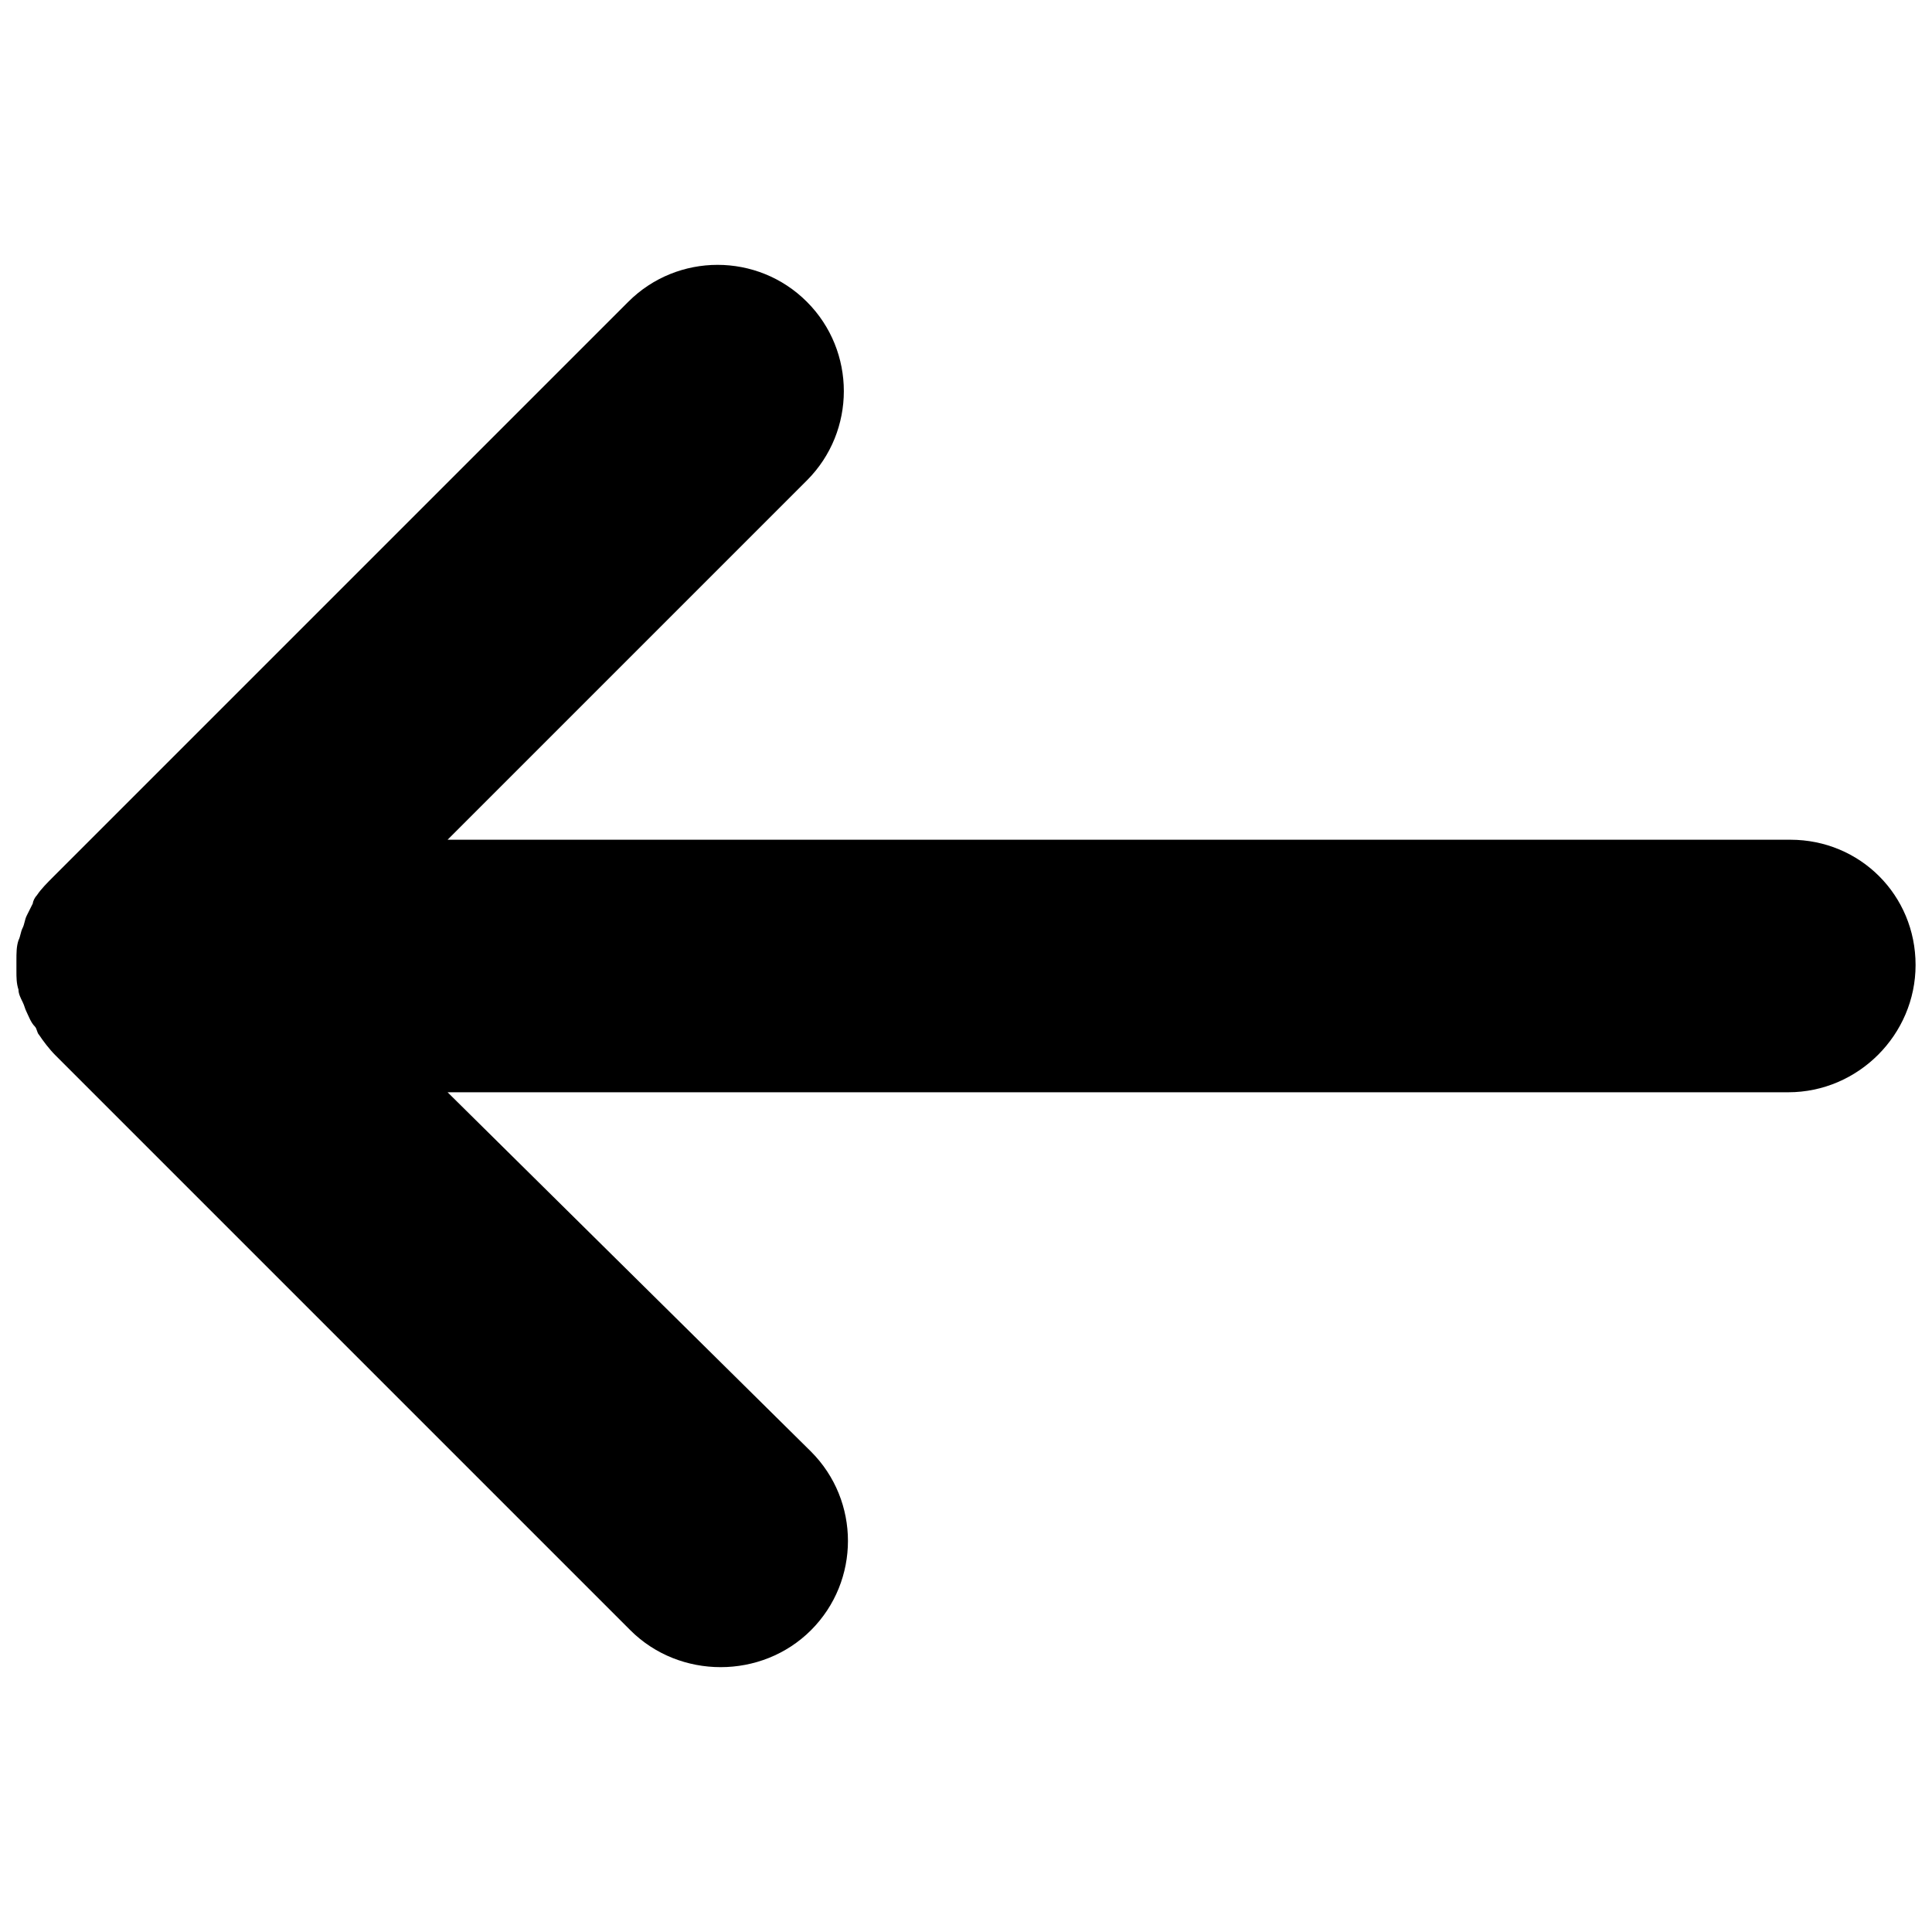<?xml version="1.0" encoding="utf-8"?>
<!-- Generator: Adobe Illustrator 18.1.0, SVG Export Plug-In . SVG Version: 6.00 Build 0)  -->
<svg version="1.1" id="Layer_20" xmlns="http://www.w3.org/2000/svg" xmlns:xlink="http://www.w3.org/1999/xlink" x="0px" y="0px"
	 viewBox="0 0 94.1 94.1" enable-background="new 0 0 94.1 94.1" xml:space="preserve">
<path d="M87.2,40.9H21.8l17.5-17.5c2.4-2.4,2.4-6.3,0-8.7c-2.4-2.4-6.3-2.4-8.7,0l-28,28l0,0C2.3,43,2,43.3,1.8,43.6
	c-0.1,0.1-0.2,0.3-0.2,0.4c-0.1,0.2-0.2,0.4-0.3,0.6c-0.1,0.2-0.1,0.4-0.2,0.6c-0.1,0.2-0.1,0.4-0.2,0.6c-0.1,0.3-0.1,0.6-0.1,1
	c0,0.1,0,0.2,0,0.2c0,0.1,0,0.2,0,0.3c0,0.3,0,0.6,0.1,0.9c0,0.2,0.1,0.4,0.2,0.6c0.1,0.2,0.1,0.3,0.2,0.5c0.1,0.2,0.2,0.5,0.4,0.7
	c0.1,0.1,0.1,0.3,0.2,0.4c0.2,0.3,0.5,0.7,0.8,1l28,28c1.2,1.2,2.8,1.8,4.4,1.8s3.2-0.6,4.4-1.8c2.4-2.4,2.4-6.3,0-8.7L21.8,53.2
	h65.3c3.4,0,6.2-2.8,6.2-6.2C93.3,43.6,90.6,40.9,87.2,40.9z"/>
</svg>

